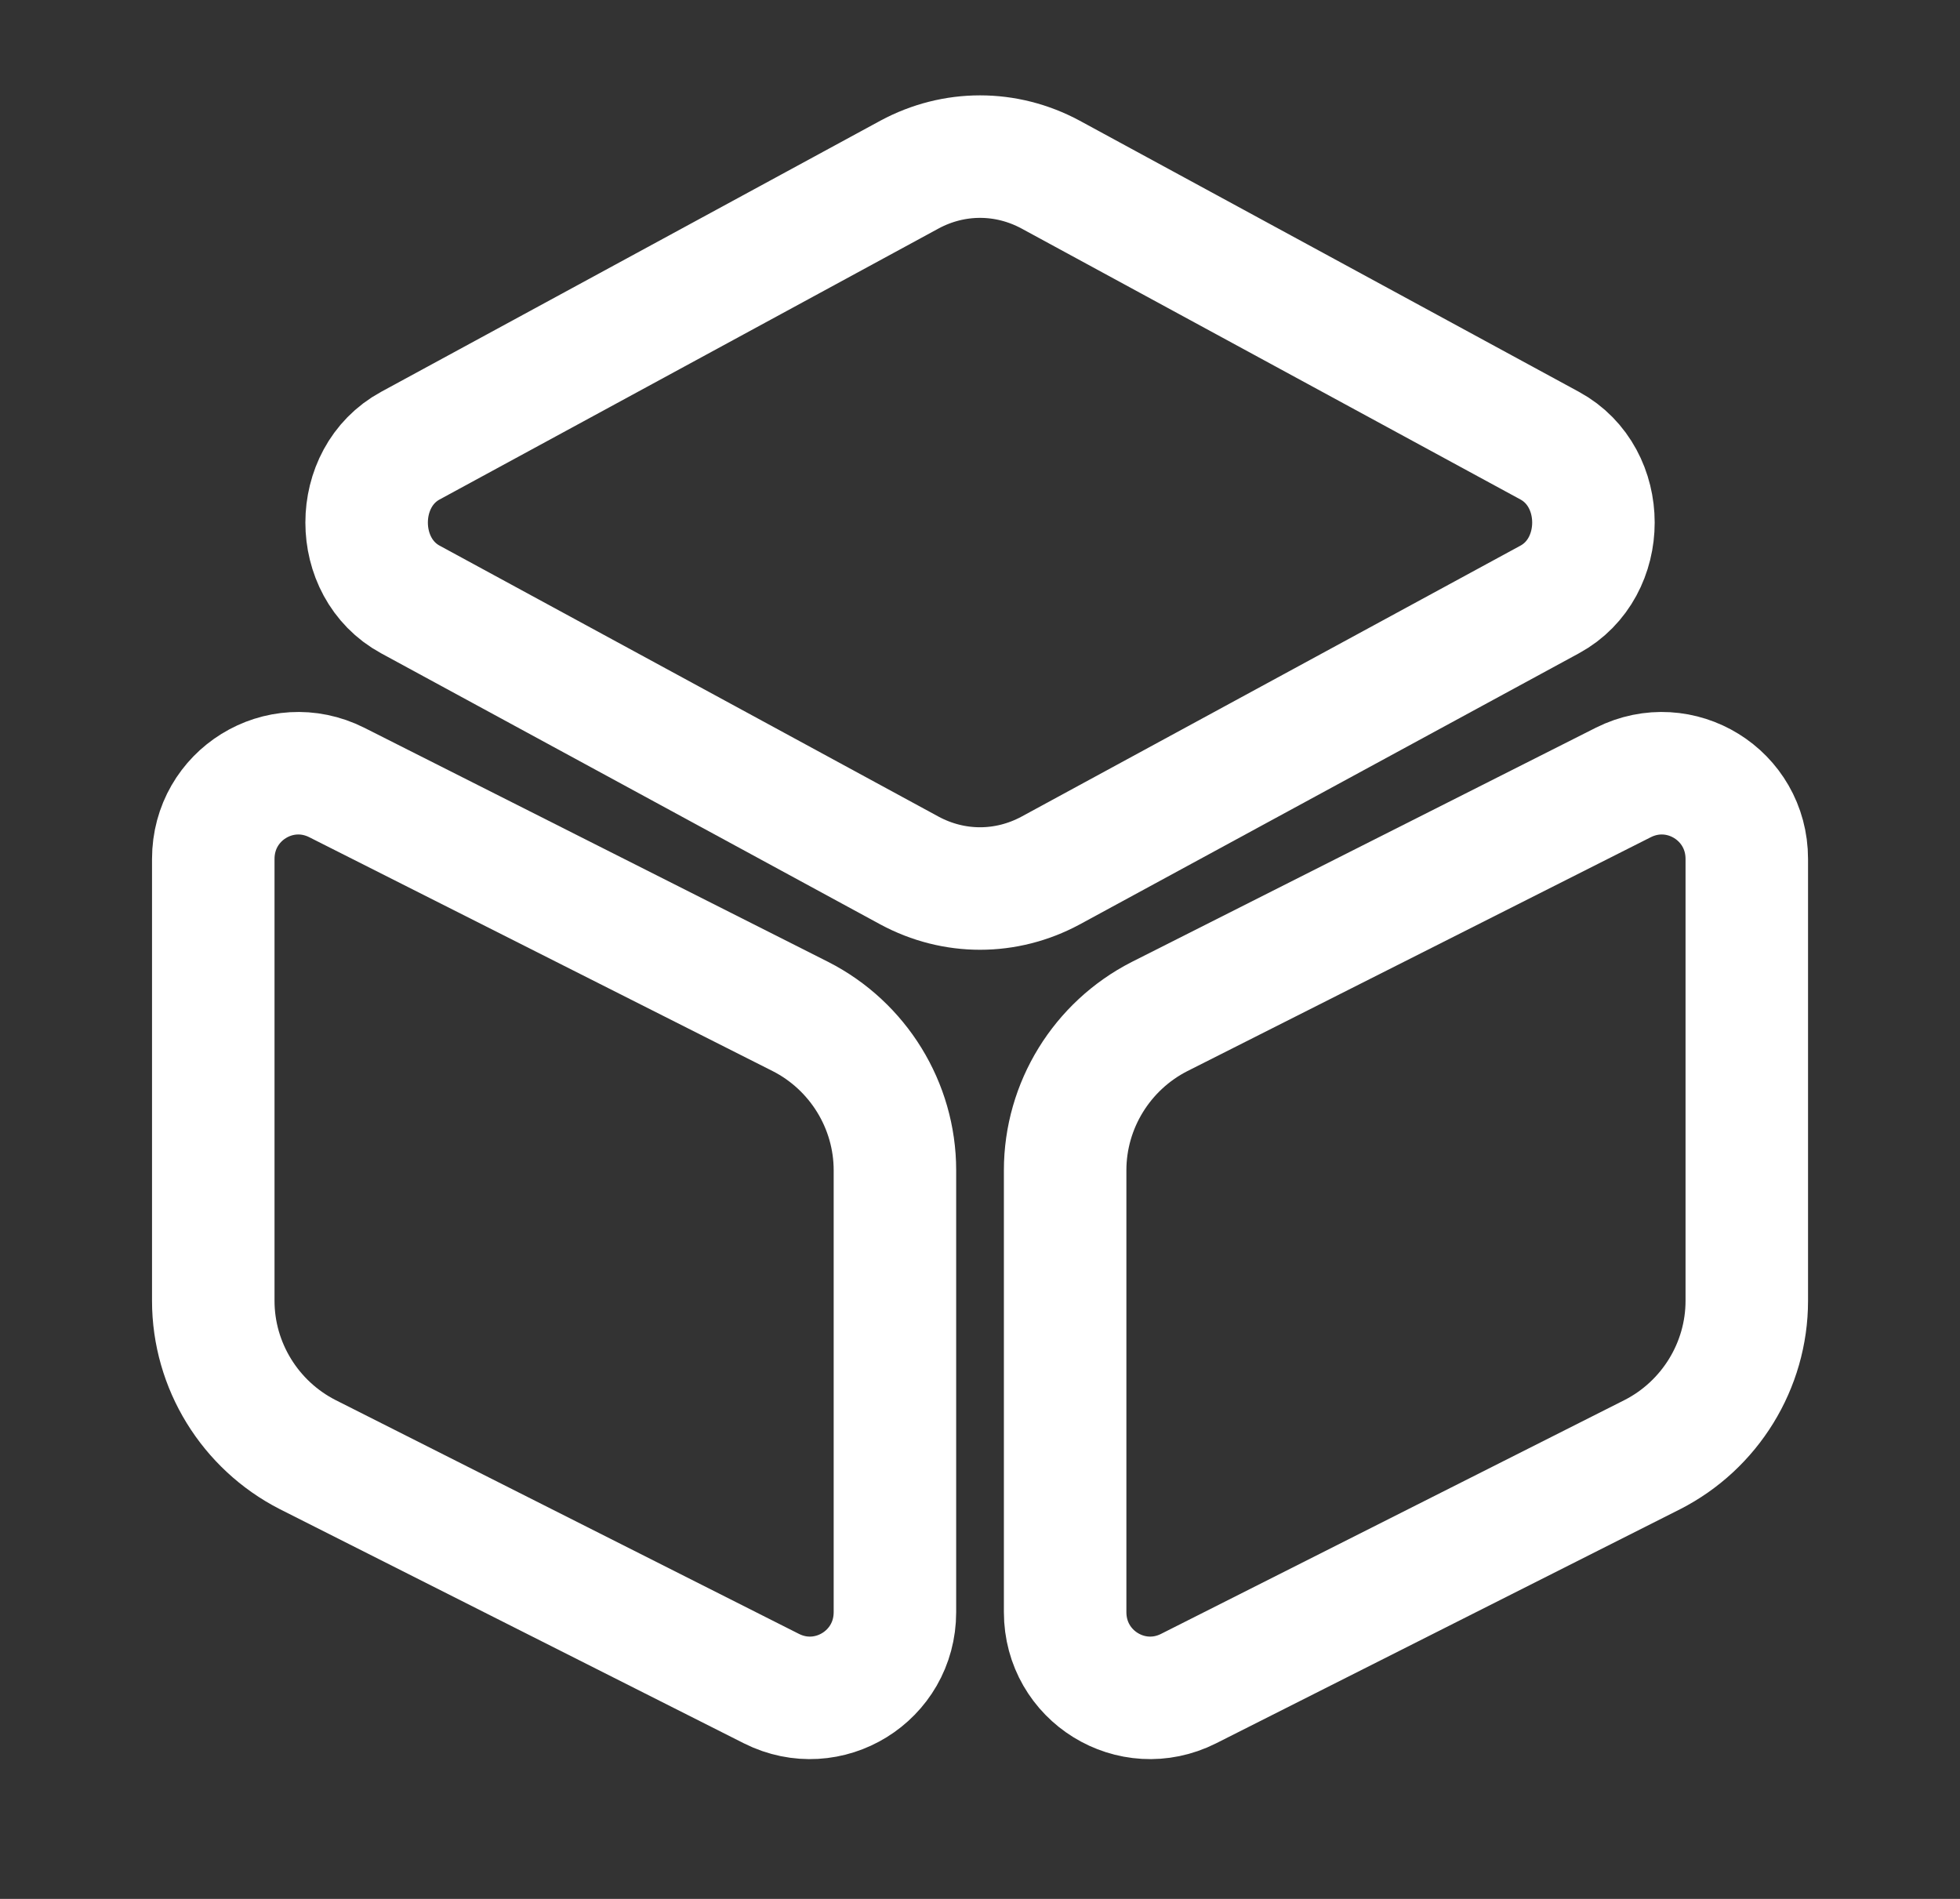 <svg width="32" height="31" viewBox="0 0 32 31" fill="none" xmlns="http://www.w3.org/2000/svg">
<rect x="0" y="0" width="32" height="31" fill="#333333" stroke="none"/>
<path d="M17.152 2.85L25.302 7.276C26.253 7.793 26.253 9.269 25.302 9.786L17.152 14.212C16.426 14.603 15.575 14.603 14.849 14.212L6.699 9.786C5.748 9.269 5.748 7.793 6.699 7.276L14.849 2.85C15.575 2.459 16.426 2.459 17.152 2.85Z" stroke="white" stroke-width="2" stroke-linecap="round" stroke-linejoin="round"/>
<path d="M5.498 12.774L13.071 16.596C14.01 17.075 14.611 18.046 14.611 19.105V26.318C14.611 27.365 13.522 28.033 12.595 27.567L5.022 23.746C4.083 23.266 3.482 22.295 3.482 21.236V14.023C3.482 12.976 4.571 12.308 5.498 12.774Z" stroke="white" stroke-width="2" stroke-linecap="round" stroke-linejoin="round"/>
<path d="M26.503 12.774L18.93 16.596C17.991 17.075 17.39 18.046 17.39 19.105V26.318C17.39 27.365 18.479 28.033 19.405 27.567L26.979 23.746C27.918 23.266 28.519 22.295 28.519 21.236V14.023C28.519 12.976 27.43 12.308 26.503 12.774Z" stroke="white" stroke-width="2" stroke-linecap="round" stroke-linejoin="round"/>
</svg>
